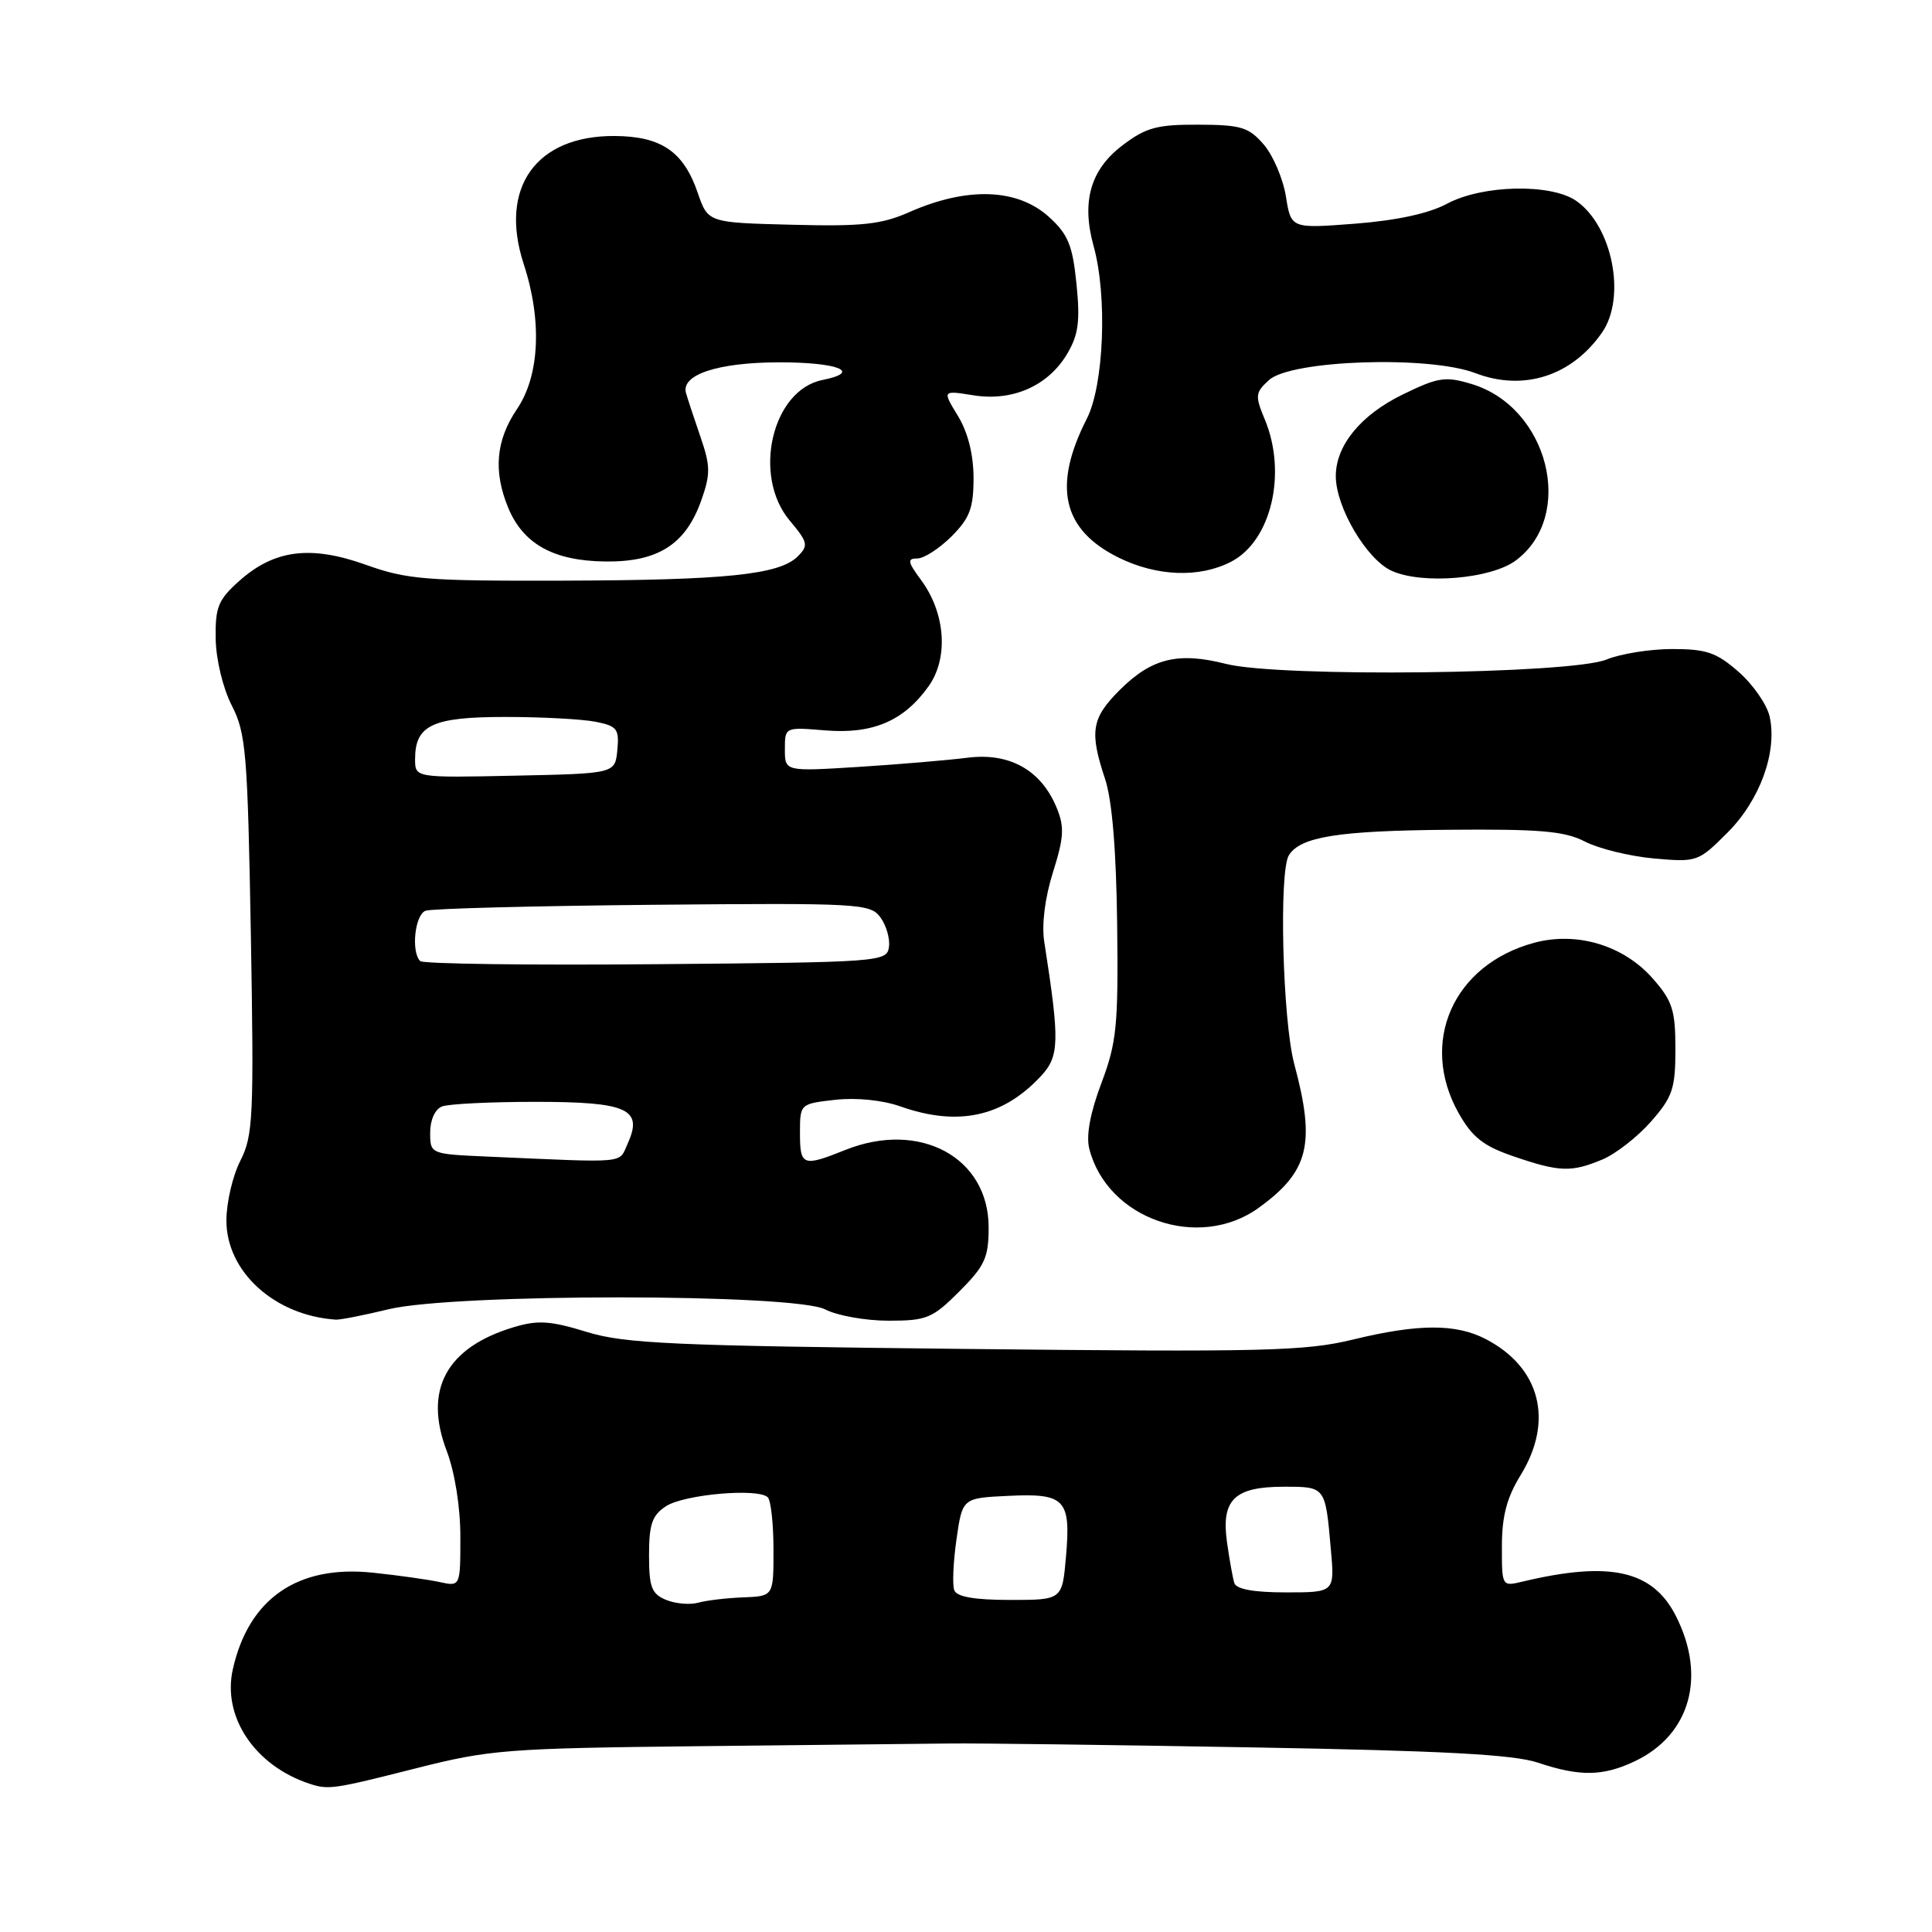<?xml version="1.0" encoding="UTF-8" standalone="no"?>
<!DOCTYPE svg PUBLIC "-//W3C//DTD SVG 1.1//EN" "http://www.w3.org/Graphics/SVG/1.1/DTD/svg11.dtd" >
<svg xmlns="http://www.w3.org/2000/svg" xmlns:xlink="http://www.w3.org/1999/xlink" version="1.1" viewBox="0 0 256 256">
 <g >
 <path fill="currentColor"
d=" M 55.00 234.34 C 64.88 231.83 67.10 231.66 92.50 231.38 C 107.35 231.22 122.42 231.06 126.00 231.02 C 129.57 230.98 147.57 231.21 166.00 231.54 C 191.18 231.98 200.56 232.48 203.78 233.56 C 209.33 235.42 212.40 235.38 216.63 233.37 C 223.96 229.89 226.15 222.13 222.05 214.10 C 218.98 208.07 213.31 206.81 201.75 209.57 C 199.01 210.23 199.00 210.21 199.01 204.87 C 199.01 200.92 199.66 198.44 201.47 195.50 C 205.93 188.27 204.11 181.18 196.84 177.42 C 192.89 175.38 187.93 175.40 179.31 177.49 C 172.97 179.04 167.49 179.17 127.86 178.74 C 89.07 178.32 82.77 178.04 77.72 176.48 C 72.94 175.01 71.27 174.90 68.10 175.85 C 59.15 178.53 56.10 184.14 59.19 192.25 C 60.27 195.11 61.00 199.67 61.00 203.63 C 61.00 210.23 61.00 210.23 58.25 209.63 C 56.74 209.30 52.76 208.74 49.42 208.39 C 39.45 207.33 32.95 211.81 30.85 221.19 C 29.43 227.49 33.77 233.96 41.00 236.35 C 43.52 237.18 44.15 237.09 55.00 234.34 Z  M 51.50 173.48 C 60.26 171.37 105.30 171.39 109.36 173.51 C 110.94 174.33 114.71 175.00 117.73 175.00 C 122.79 175.00 123.55 174.69 127.12 171.12 C 130.50 167.73 131.00 166.65 131.00 162.63 C 131.00 153.36 121.88 148.43 112.02 152.37 C 106.37 154.64 106.00 154.50 106.00 150.13 C 106.00 146.26 106.01 146.26 110.67 145.73 C 113.46 145.42 116.93 145.77 119.29 146.60 C 126.91 149.29 132.86 148.02 137.89 142.63 C 140.39 139.96 140.44 138.07 138.37 124.79 C 138.01 122.51 138.46 118.95 139.53 115.56 C 140.99 110.92 141.06 109.56 140.00 107.00 C 137.94 102.03 133.77 99.70 128.21 100.40 C 125.62 100.73 119.11 101.28 113.75 101.62 C 104.00 102.23 104.00 102.23 104.00 99.28 C 104.00 96.34 104.00 96.34 109.34 96.78 C 115.64 97.30 119.76 95.54 123.04 90.94 C 125.71 87.19 125.29 81.24 122.04 76.85 C 120.26 74.44 120.19 74.00 121.55 74.00 C 122.43 74.00 124.47 72.68 126.08 71.08 C 128.50 68.65 129.00 67.33 129.00 63.33 C 128.99 60.21 128.26 57.30 126.93 55.11 C 124.86 51.72 124.86 51.72 128.99 52.38 C 134.19 53.21 138.91 51.12 141.42 46.86 C 142.90 44.36 143.14 42.55 142.64 37.63 C 142.12 32.49 141.53 31.05 139.00 28.75 C 134.81 24.95 128.16 24.72 120.48 28.11 C 116.79 29.74 114.22 30.02 104.94 29.78 C 93.81 29.50 93.81 29.50 92.45 25.54 C 90.57 20.06 87.61 18.05 81.40 18.02 C 71.00 17.98 66.10 24.89 69.39 34.97 C 71.85 42.48 71.51 49.78 68.50 54.21 C 65.70 58.34 65.34 62.48 67.36 67.33 C 69.36 72.10 73.36 74.31 80.15 74.40 C 87.16 74.50 90.85 72.16 92.92 66.31 C 94.16 62.81 94.14 61.74 92.82 57.90 C 91.99 55.48 91.12 52.86 90.90 52.08 C 90.21 49.65 95.10 48.03 103.19 48.01 C 111.09 48.00 114.29 49.29 108.98 50.35 C 102.29 51.69 99.65 63.05 104.65 68.99 C 107.06 71.86 107.15 72.28 105.71 73.72 C 103.28 76.15 96.26 76.88 74.50 76.94 C 56.45 76.99 53.91 76.79 48.49 74.84 C 41.16 72.22 36.35 72.83 31.71 76.97 C 28.90 79.48 28.51 80.44 28.58 84.67 C 28.63 87.43 29.55 91.22 30.72 93.50 C 32.60 97.16 32.81 99.75 33.24 123.84 C 33.66 148.02 33.54 150.47 31.85 153.80 C 30.83 155.79 30.00 159.36 30.00 161.73 C 30.00 168.52 36.40 174.32 44.50 174.86 C 45.05 174.90 48.20 174.28 51.50 173.48 Z  M 166.80 160.03 C 173.44 155.22 174.34 151.58 171.50 141.00 C 169.95 135.24 169.44 115.42 170.79 113.31 C 172.34 110.87 177.31 110.08 191.83 109.95 C 204.10 109.84 207.32 110.12 210.03 111.52 C 211.84 112.45 215.94 113.46 219.14 113.75 C 224.85 114.26 225.03 114.20 228.88 110.35 C 233.20 106.04 235.52 99.65 234.49 94.96 C 234.14 93.38 232.30 90.71 230.39 89.04 C 227.46 86.46 226.11 86.00 221.59 86.00 C 218.65 86.00 214.73 86.63 212.87 87.39 C 208.16 89.33 169.54 89.77 162.45 87.97 C 156.08 86.35 152.58 87.22 148.34 91.46 C 144.63 95.17 144.34 96.95 146.43 103.22 C 147.36 106.03 147.91 112.64 148.03 122.50 C 148.19 135.93 147.97 138.13 145.94 143.52 C 144.46 147.44 143.90 150.46 144.33 152.19 C 146.68 161.54 158.85 165.79 166.80 160.03 Z  M 212.30 153.65 C 214.08 152.91 216.99 150.64 218.77 148.61 C 221.63 145.35 222.00 144.26 222.00 139.00 C 222.00 133.84 221.61 132.63 219.01 129.67 C 215.15 125.27 208.96 123.40 203.30 124.92 C 192.56 127.81 188.00 138.11 193.28 147.50 C 195.08 150.69 196.55 151.85 200.52 153.21 C 206.65 155.31 208.19 155.36 212.30 153.65 Z  M 200.86 74.26 C 208.80 68.33 205.18 53.93 194.98 50.88 C 191.50 49.83 190.56 49.98 185.79 52.31 C 180.29 55.01 177.00 59.03 177.00 63.09 C 177.00 67.21 181.08 74.12 184.39 75.63 C 188.45 77.48 197.56 76.72 200.86 74.26 Z  M 163.13 74.43 C 168.45 71.68 170.57 62.70 167.58 55.55 C 166.28 52.43 166.33 52.01 168.16 50.35 C 171.10 47.70 189.33 47.09 195.49 49.44 C 201.89 51.89 208.30 49.82 212.30 44.03 C 215.50 39.37 213.66 29.98 208.88 26.63 C 205.54 24.29 196.44 24.48 191.75 26.99 C 189.34 28.29 185.06 29.21 179.55 29.64 C 171.07 30.29 171.07 30.29 170.39 26.03 C 170.01 23.69 168.70 20.60 167.46 19.16 C 165.47 16.85 164.46 16.54 158.78 16.52 C 153.28 16.50 151.83 16.90 148.72 19.27 C 144.48 22.49 143.28 26.73 144.91 32.61 C 146.75 39.23 146.28 51.03 144.01 55.48 C 139.45 64.43 140.76 70.19 148.21 73.88 C 153.29 76.39 158.94 76.60 163.13 74.43 Z  M 88.25 211.99 C 86.34 211.20 86.00 210.31 86.00 206.06 C 86.00 201.96 86.41 200.78 88.25 199.58 C 90.66 198.01 100.48 197.15 101.73 198.40 C 102.15 198.81 102.49 201.93 102.49 205.33 C 102.50 211.50 102.50 211.50 98.50 211.66 C 96.30 211.74 93.60 212.06 92.50 212.37 C 91.40 212.67 89.49 212.50 88.25 211.99 Z  M 126.45 210.72 C 126.17 210.01 126.31 206.98 126.74 203.97 C 127.52 198.50 127.52 198.50 133.60 198.21 C 141.13 197.84 141.91 198.67 141.25 206.25 C 140.75 212.00 140.75 212.00 133.84 212.00 C 129.15 212.00 126.78 211.59 126.45 210.72 Z  M 163.55 209.75 C 163.34 209.06 162.90 206.62 162.58 204.32 C 161.80 198.72 163.57 197.00 170.10 197.00 C 175.65 197.00 175.61 196.94 176.34 205.25 C 176.86 211.00 176.86 211.00 170.40 211.00 C 166.10 211.00 163.81 210.58 163.55 209.75 Z  M 64.75 153.26 C 57.00 152.92 57.00 152.92 57.00 150.06 C 57.00 148.39 57.65 146.96 58.58 146.61 C 59.45 146.27 65.02 146.00 70.96 146.00 C 83.15 146.00 85.25 146.95 83.17 151.53 C 81.94 154.22 83.46 154.08 64.75 153.26 Z  M 55.68 127.35 C 54.45 126.12 54.97 121.23 56.38 120.68 C 57.14 120.39 70.70 120.04 86.51 119.89 C 113.91 119.64 115.32 119.72 116.66 121.56 C 117.44 122.62 117.95 124.39 117.79 125.49 C 117.51 127.45 116.67 127.51 86.93 127.76 C 70.12 127.91 56.06 127.72 55.68 127.35 Z  M 55.00 100.60 C 55.00 96.08 57.30 95.00 66.95 95.00 C 71.79 95.00 77.18 95.29 78.93 95.64 C 81.77 96.20 82.07 96.60 81.80 99.39 C 81.50 102.50 81.50 102.50 68.25 102.78 C 55.00 103.06 55.00 103.06 55.00 100.60 Z "/>
</g>
</svg>